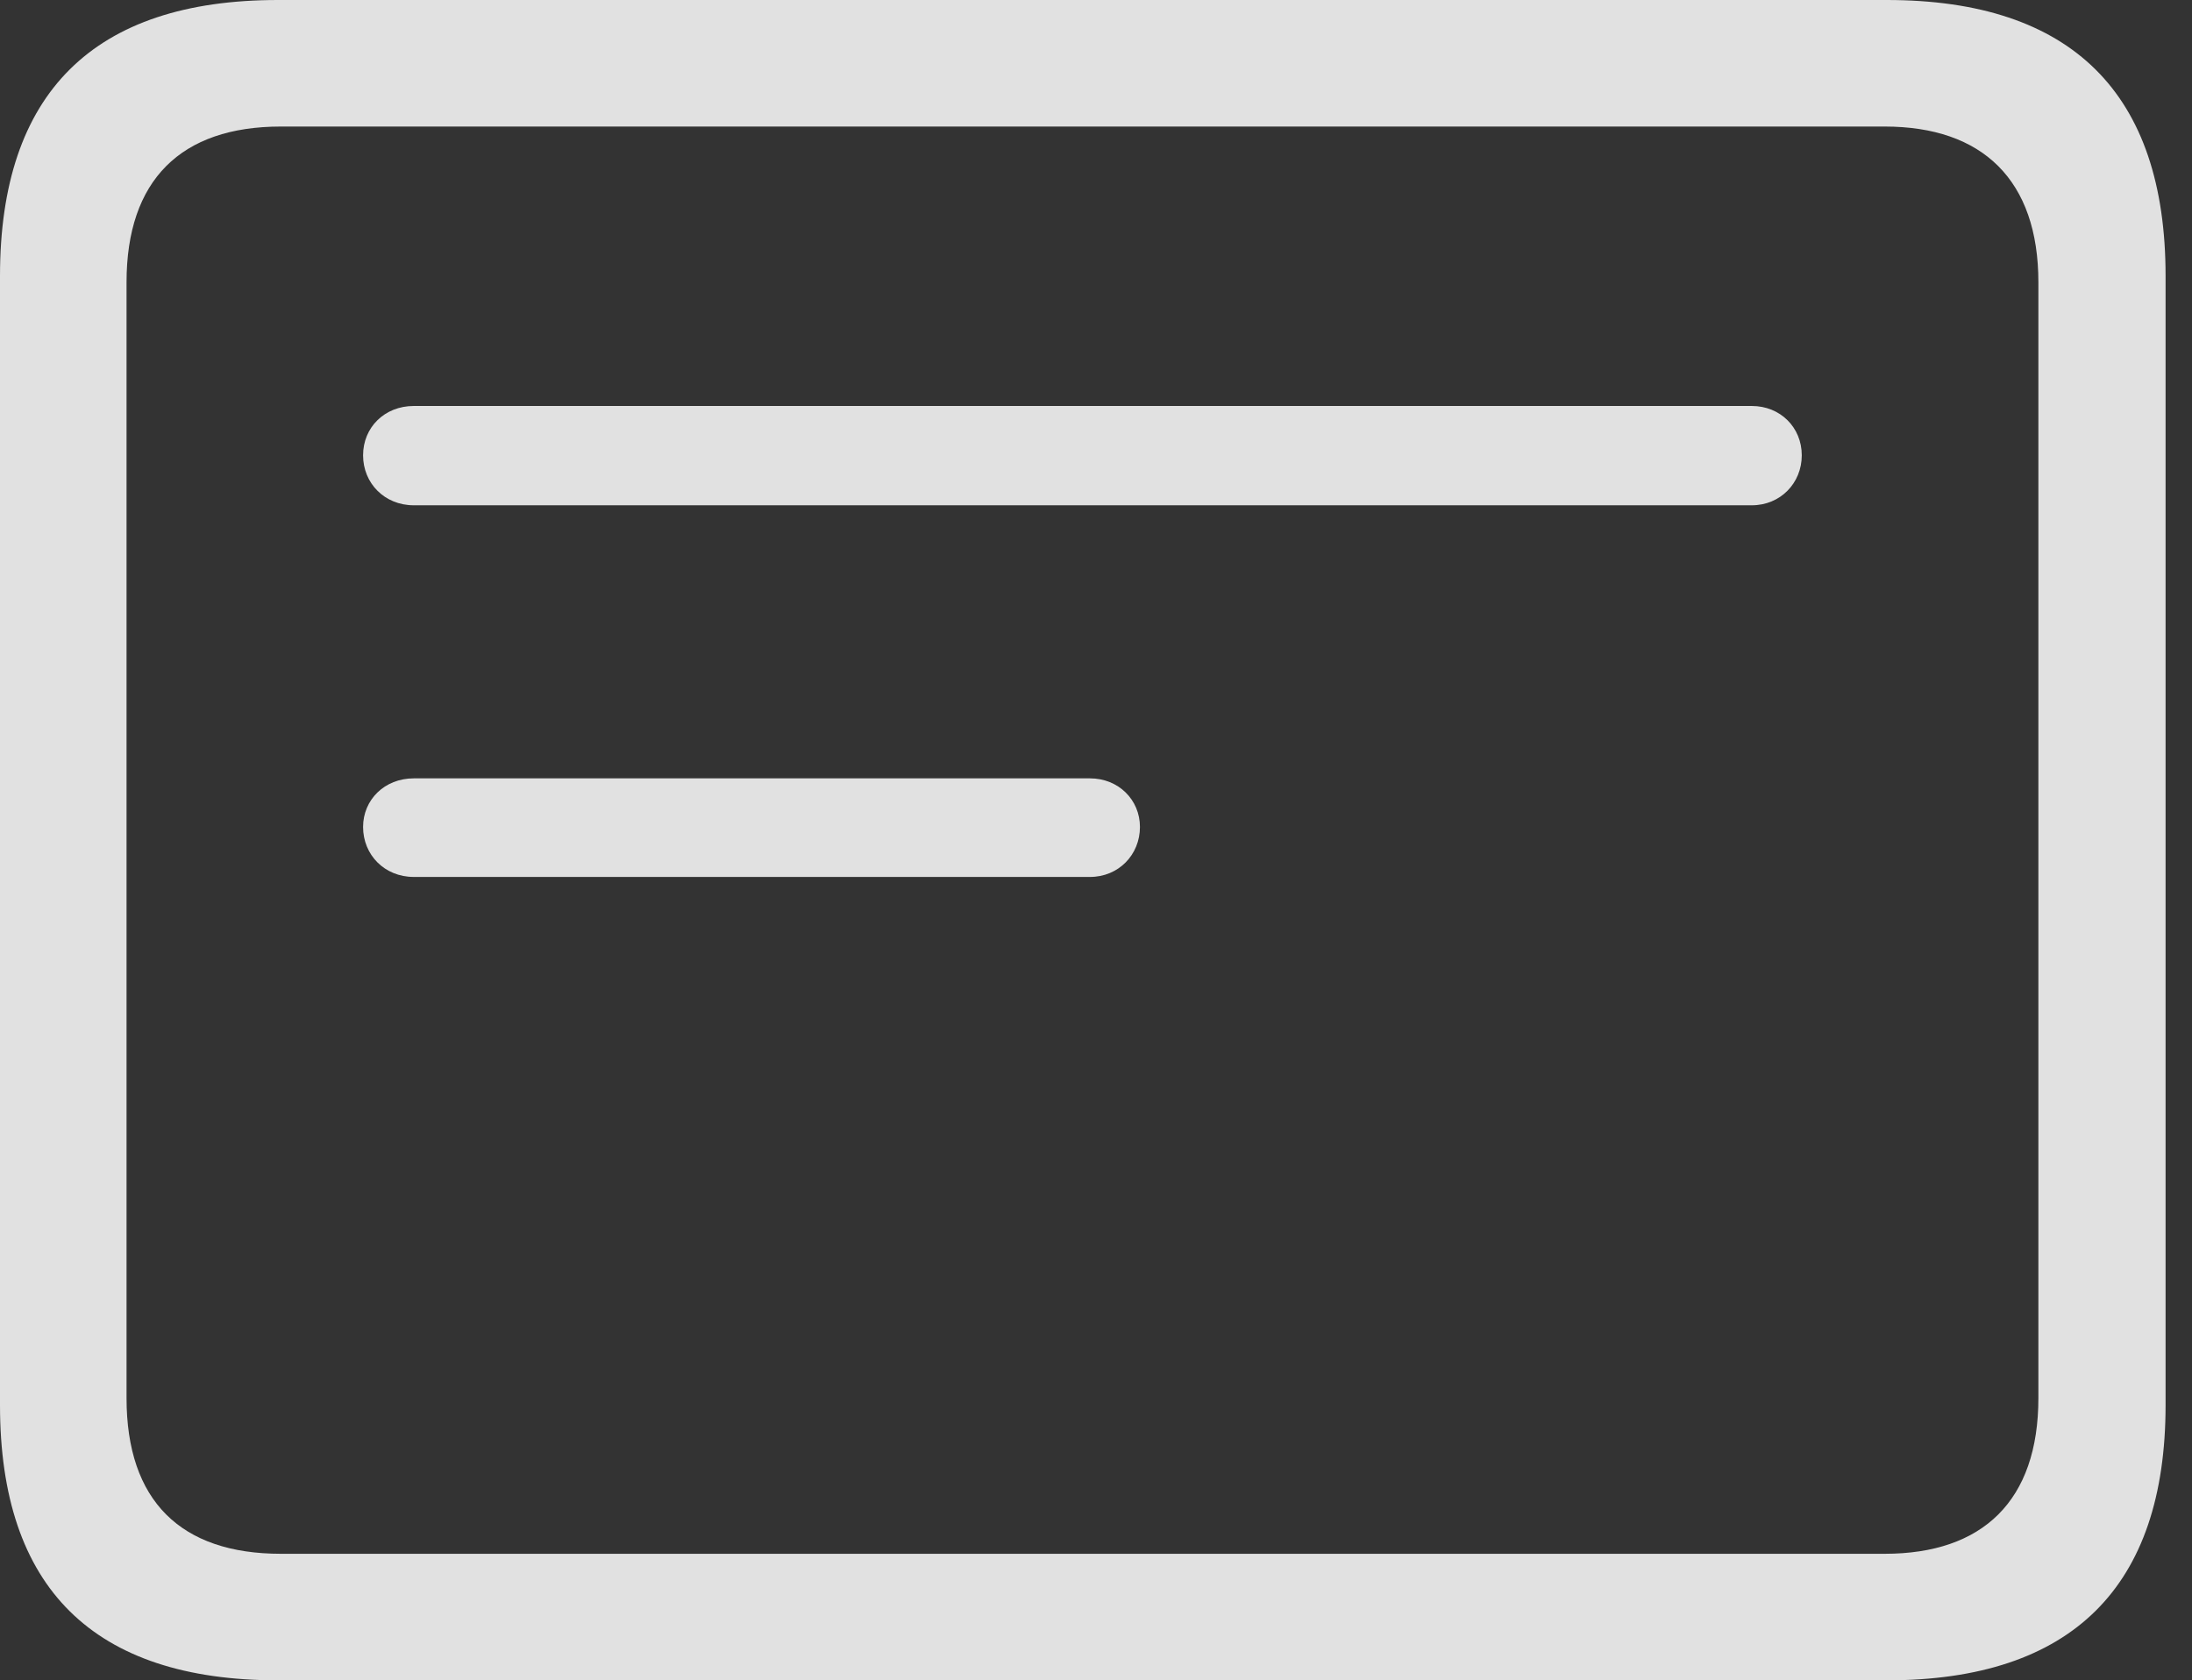 <?xml version="1.0" encoding="UTF-8"?>
<!--Generator: Apple Native CoreSVG 341-->
<!DOCTYPE svg
PUBLIC "-//W3C//DTD SVG 1.1//EN"
       "http://www.w3.org/Graphics/SVG/1.1/DTD/svg11.dtd">
<svg version="1.1" xmlns="http://www.w3.org/2000/svg" xmlns:xlink="http://www.w3.org/1999/xlink" viewBox="0 0 29.951 22.959">
 <rect x="0" y="0" width="29.951" height="22.959" fill="#333333" stroke="none"/>
 <g>
  <rect height="22.959" opacity="0" width="29.951" x="0" y="0"/>
  <path d="M3.799 22.959L25.781 22.959C28.311 22.959 29.59 21.68 29.59 19.199L29.59 3.77C29.59 1.279 28.311 0 25.781 0L3.799 0C1.279 0 0 1.27 0 3.77L0 19.199C0 21.699 1.279 22.959 3.799 22.959ZM3.838 21.23C2.471 21.23 1.729 20.508 1.729 19.102L1.729 3.857C1.729 2.461 2.471 1.729 3.838 1.729L25.752 1.729C27.09 1.729 27.852 2.461 27.852 3.857L27.852 19.102C27.852 20.508 27.09 21.23 25.752 21.23Z" fill="white" fill-opacity="0.85"/>
  <path d="M5.654 6.904L23.936 6.904C24.326 6.904 24.619 6.602 24.619 6.221C24.619 5.84 24.326 5.547 23.936 5.547L5.654 5.547C5.254 5.547 4.961 5.84 4.961 6.221C4.961 6.602 5.254 6.904 5.654 6.904ZM5.654 11.982L14.893 11.982C15.283 11.982 15.576 11.68 15.576 11.299C15.576 10.928 15.283 10.635 14.893 10.635L5.654 10.635C5.254 10.635 4.961 10.928 4.961 11.299C4.961 11.68 5.254 11.982 5.654 11.982Z" fill="white" fill-opacity="0.85"/>
 </g>
</svg>
